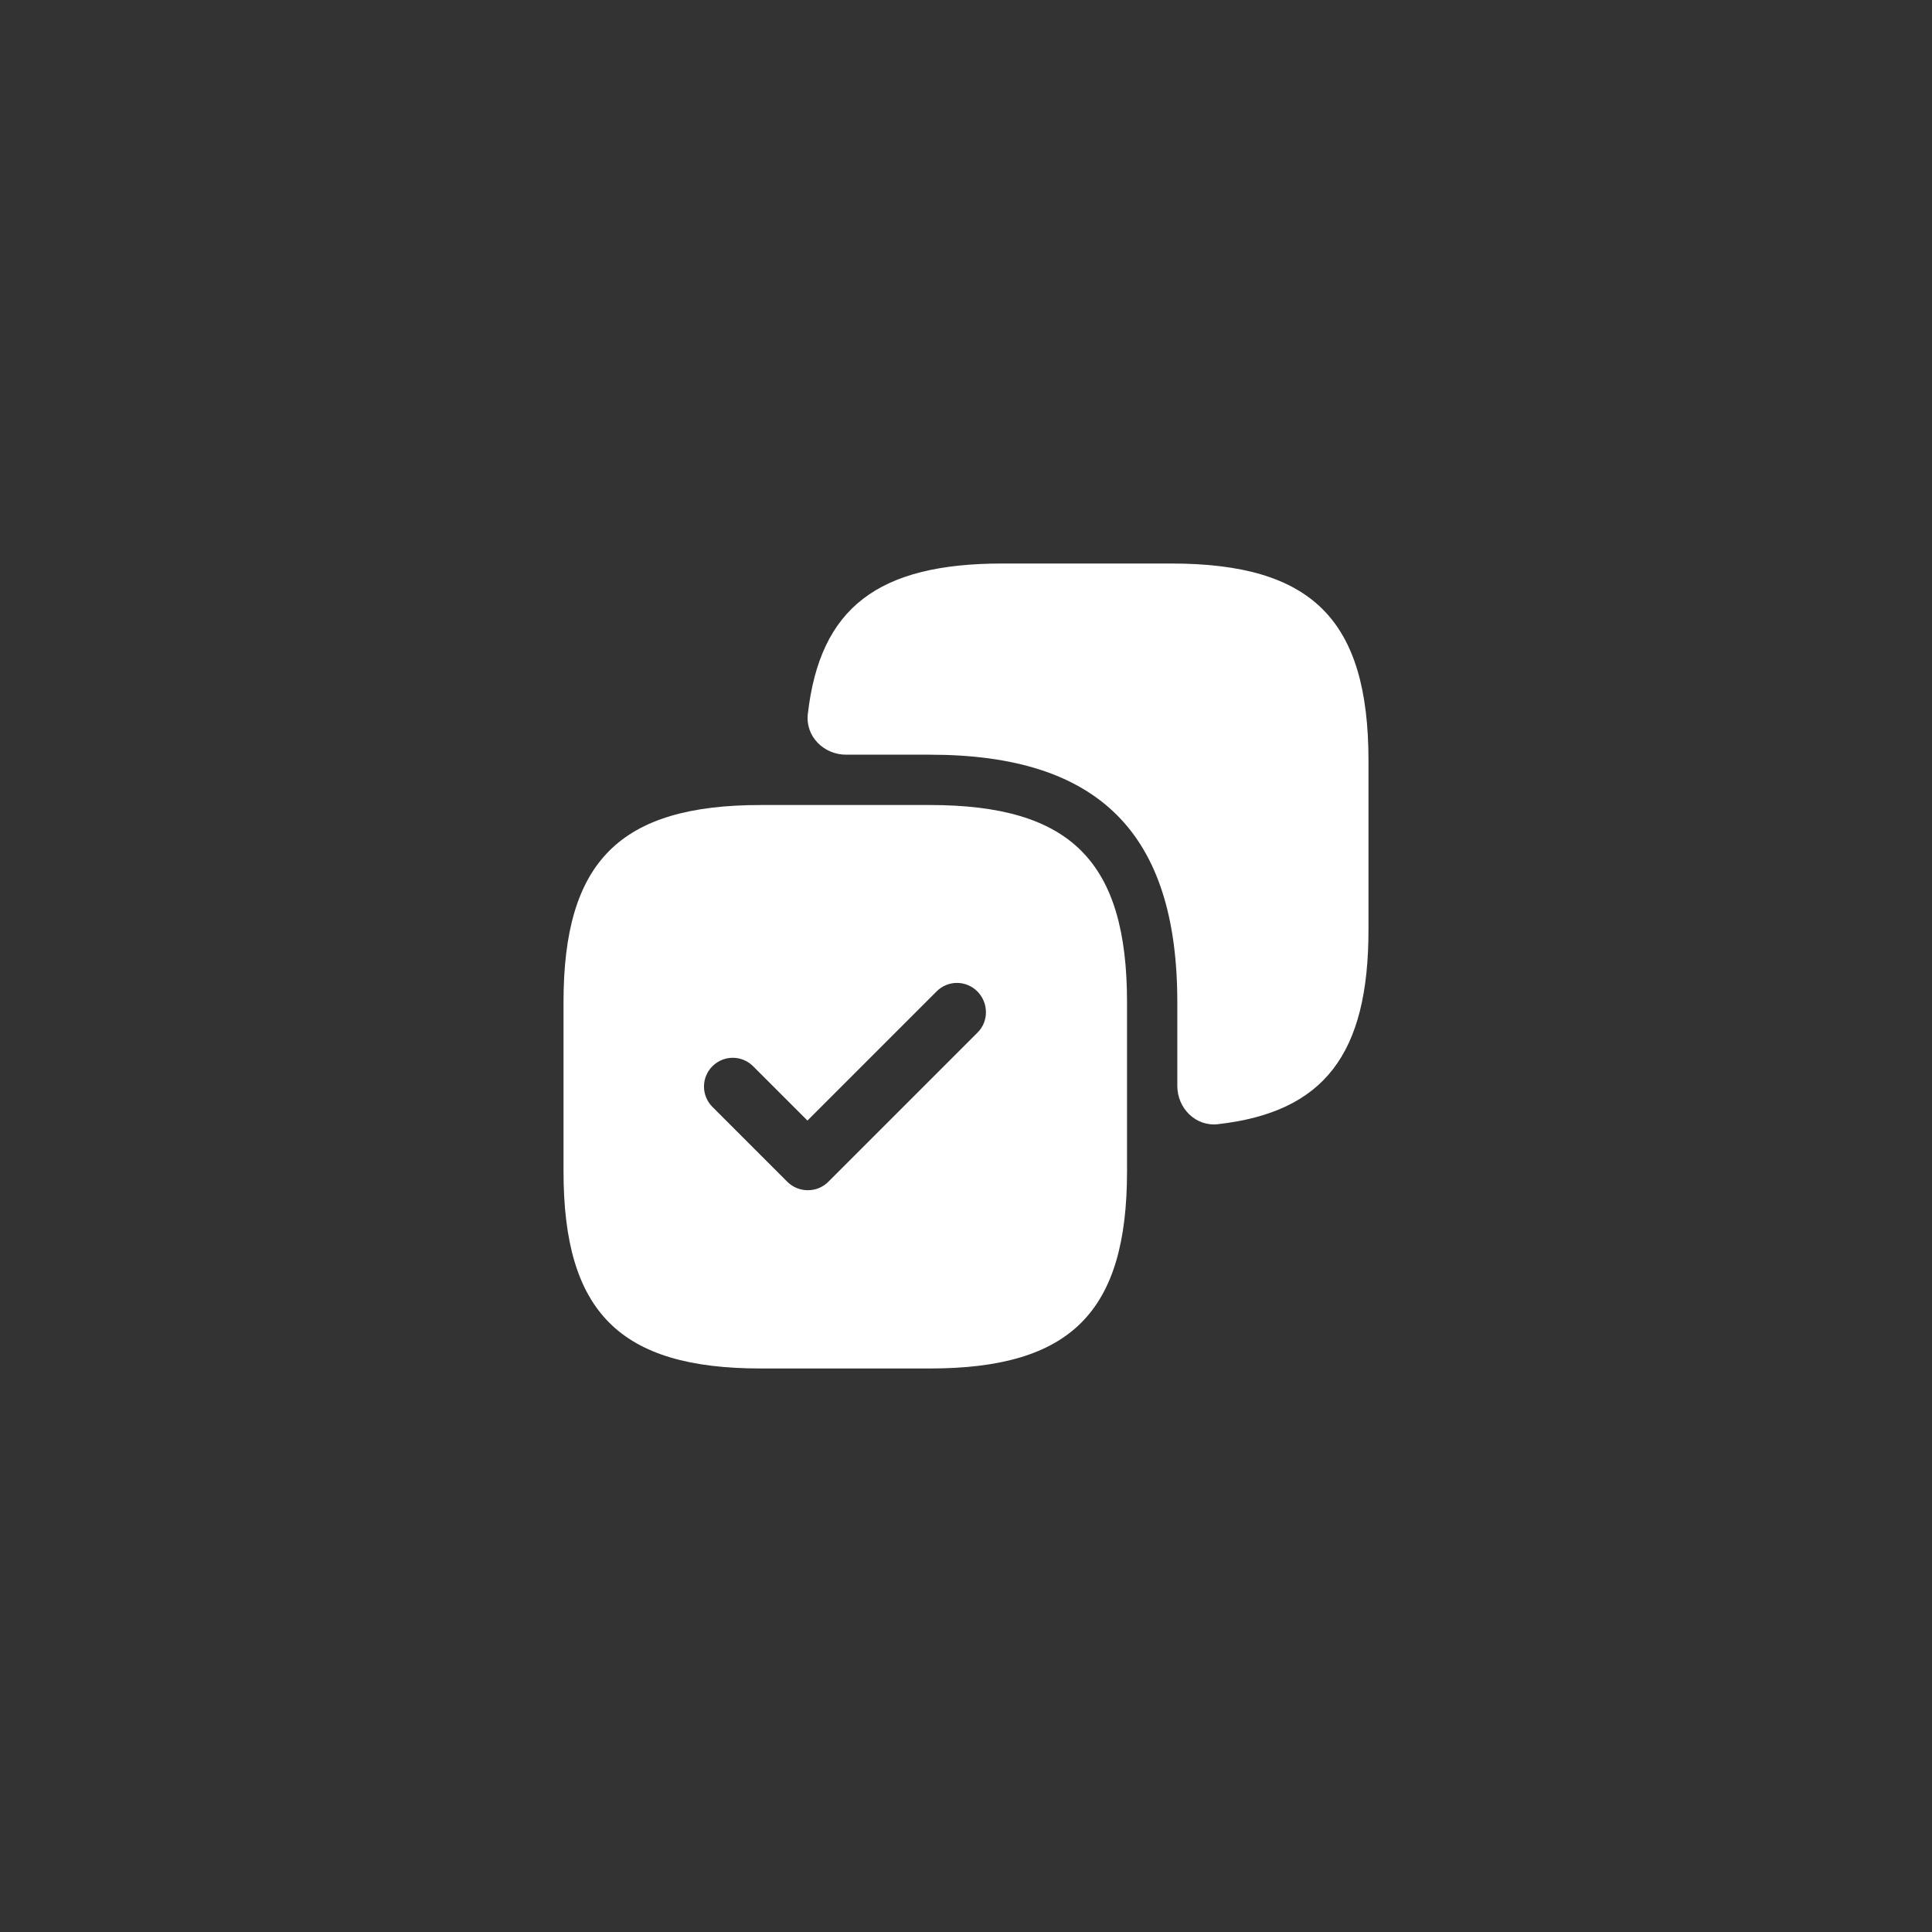 <svg width="40" height="40" viewBox="0 0 40 40" fill="none" xmlns="http://www.w3.org/2000/svg">
<rect x="0" y="0" width="40" height="40" fill="#333333" stroke="none"/>
<path d="M24.25 11.667H20.75C18.181 11.667 16.976 12.579 16.725 14.783C16.672 15.244 17.054 15.625 17.518 15.625H19.25C22.75 15.625 24.375 17.25 24.375 20.75V22.482C24.375 22.946 24.756 23.328 25.217 23.275C27.421 23.024 28.333 21.819 28.333 19.25V15.75C28.333 12.833 27.166 11.667 24.25 11.667Z" fill="white"/>
<path d="M19.25 16.667H15.75C12.834 16.667 11.667 17.833 11.667 20.75V24.25C11.667 27.167 12.834 28.333 15.75 28.333H19.25C22.167 28.333 23.334 27.167 23.334 24.25V20.75C23.334 17.833 22.167 16.667 19.25 16.667ZM20.242 21.375L17.15 24.467C17.034 24.583 16.884 24.642 16.725 24.642C16.567 24.642 16.417 24.583 16.3 24.467L14.75 22.917C14.517 22.683 14.517 22.308 14.75 22.075C14.984 21.842 15.359 21.842 15.592 22.075L16.717 23.2L19.392 20.525C19.625 20.292 20 20.292 20.234 20.525C20.467 20.758 20.475 21.142 20.242 21.375Z" fill="white"/>
</svg>
